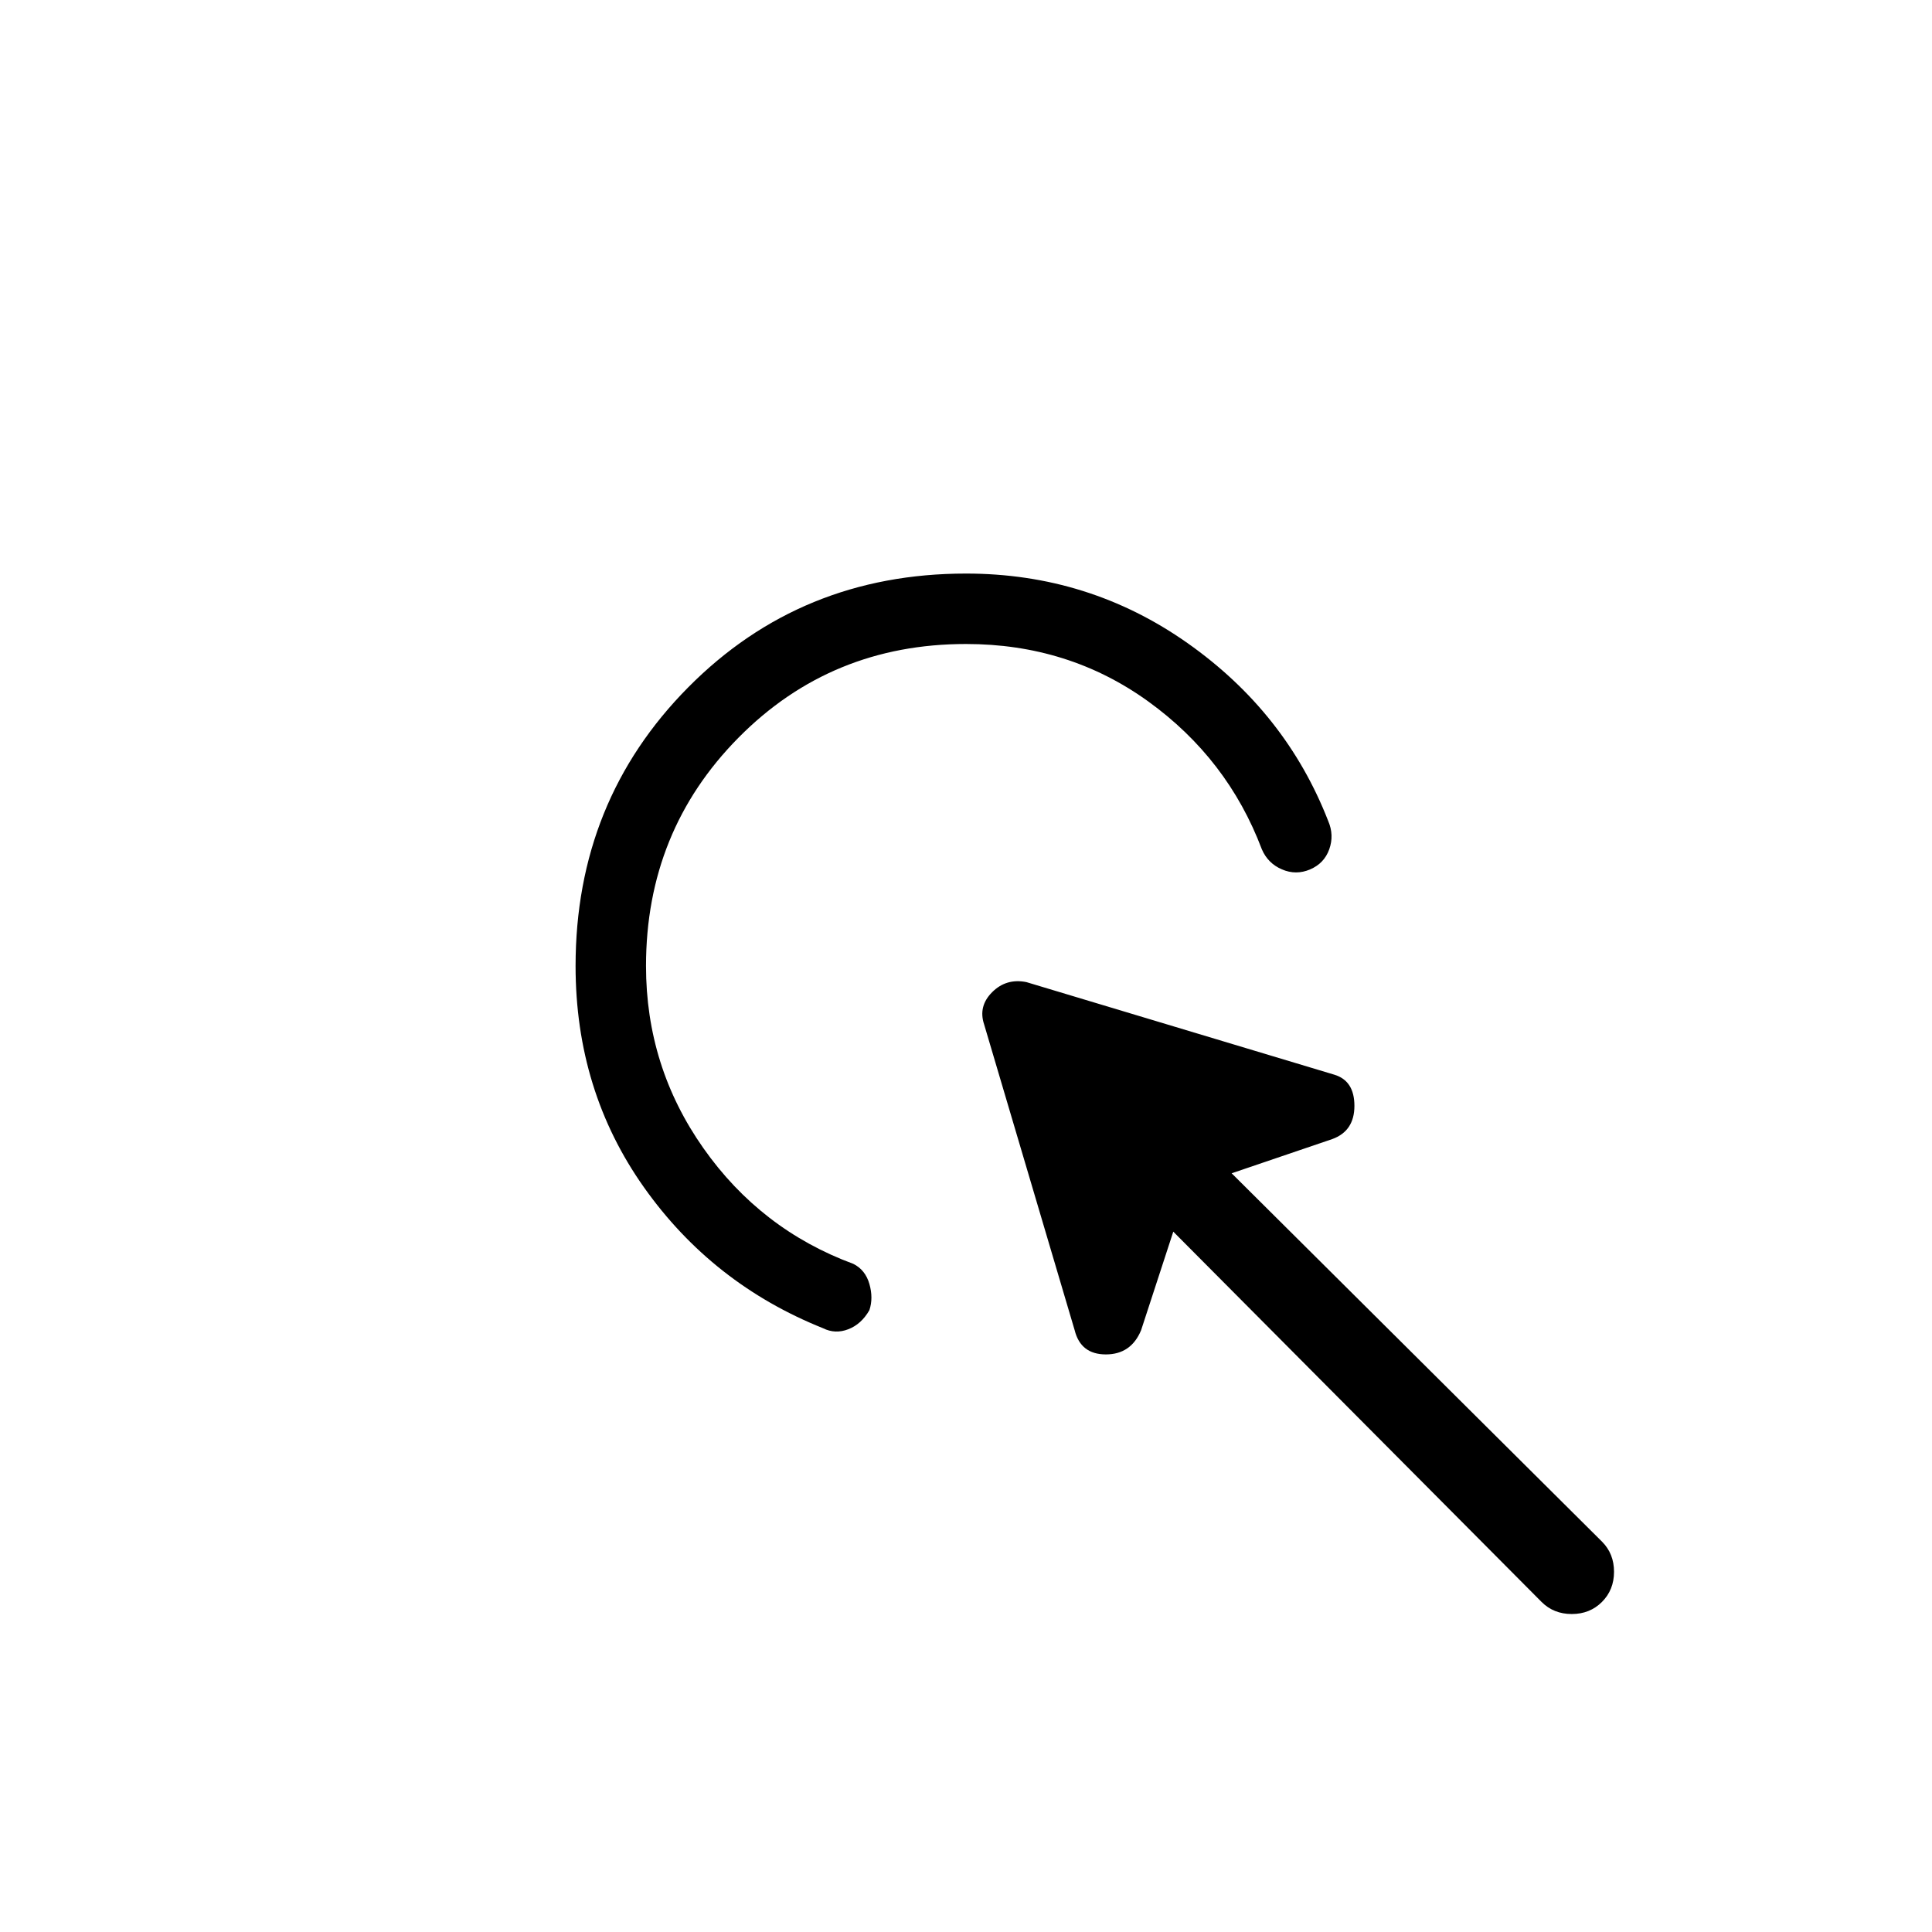 <svg xmlns="http://www.w3.org/2000/svg" height="48" viewBox="0 -960 960 960" width="48"><path d="M766-164 583-348l-16 49q-5 12-17.5 12T534-299l-45-152q-3-9 4-16t17-5l153 46q10 3 10 15.5T662-394l-50 17 184 183q6 6 6 15t-6 15q-6 6-15 6t-15-6ZM286-480q0-82 56-138.5T480-675q61 0 110 34.5t70 88.5q3 7 .5 14t-9.5 10q-7 3-14 0t-10-10q-17-45-56.5-73.5T480-640q-67 0-113 46.5T321-480q0 50 28.5 90.5T424-332q6 3 8 10t0 13q-4 7-10.5 9.5T409-300q-55-22-89-70t-34-110Z"/></svg>